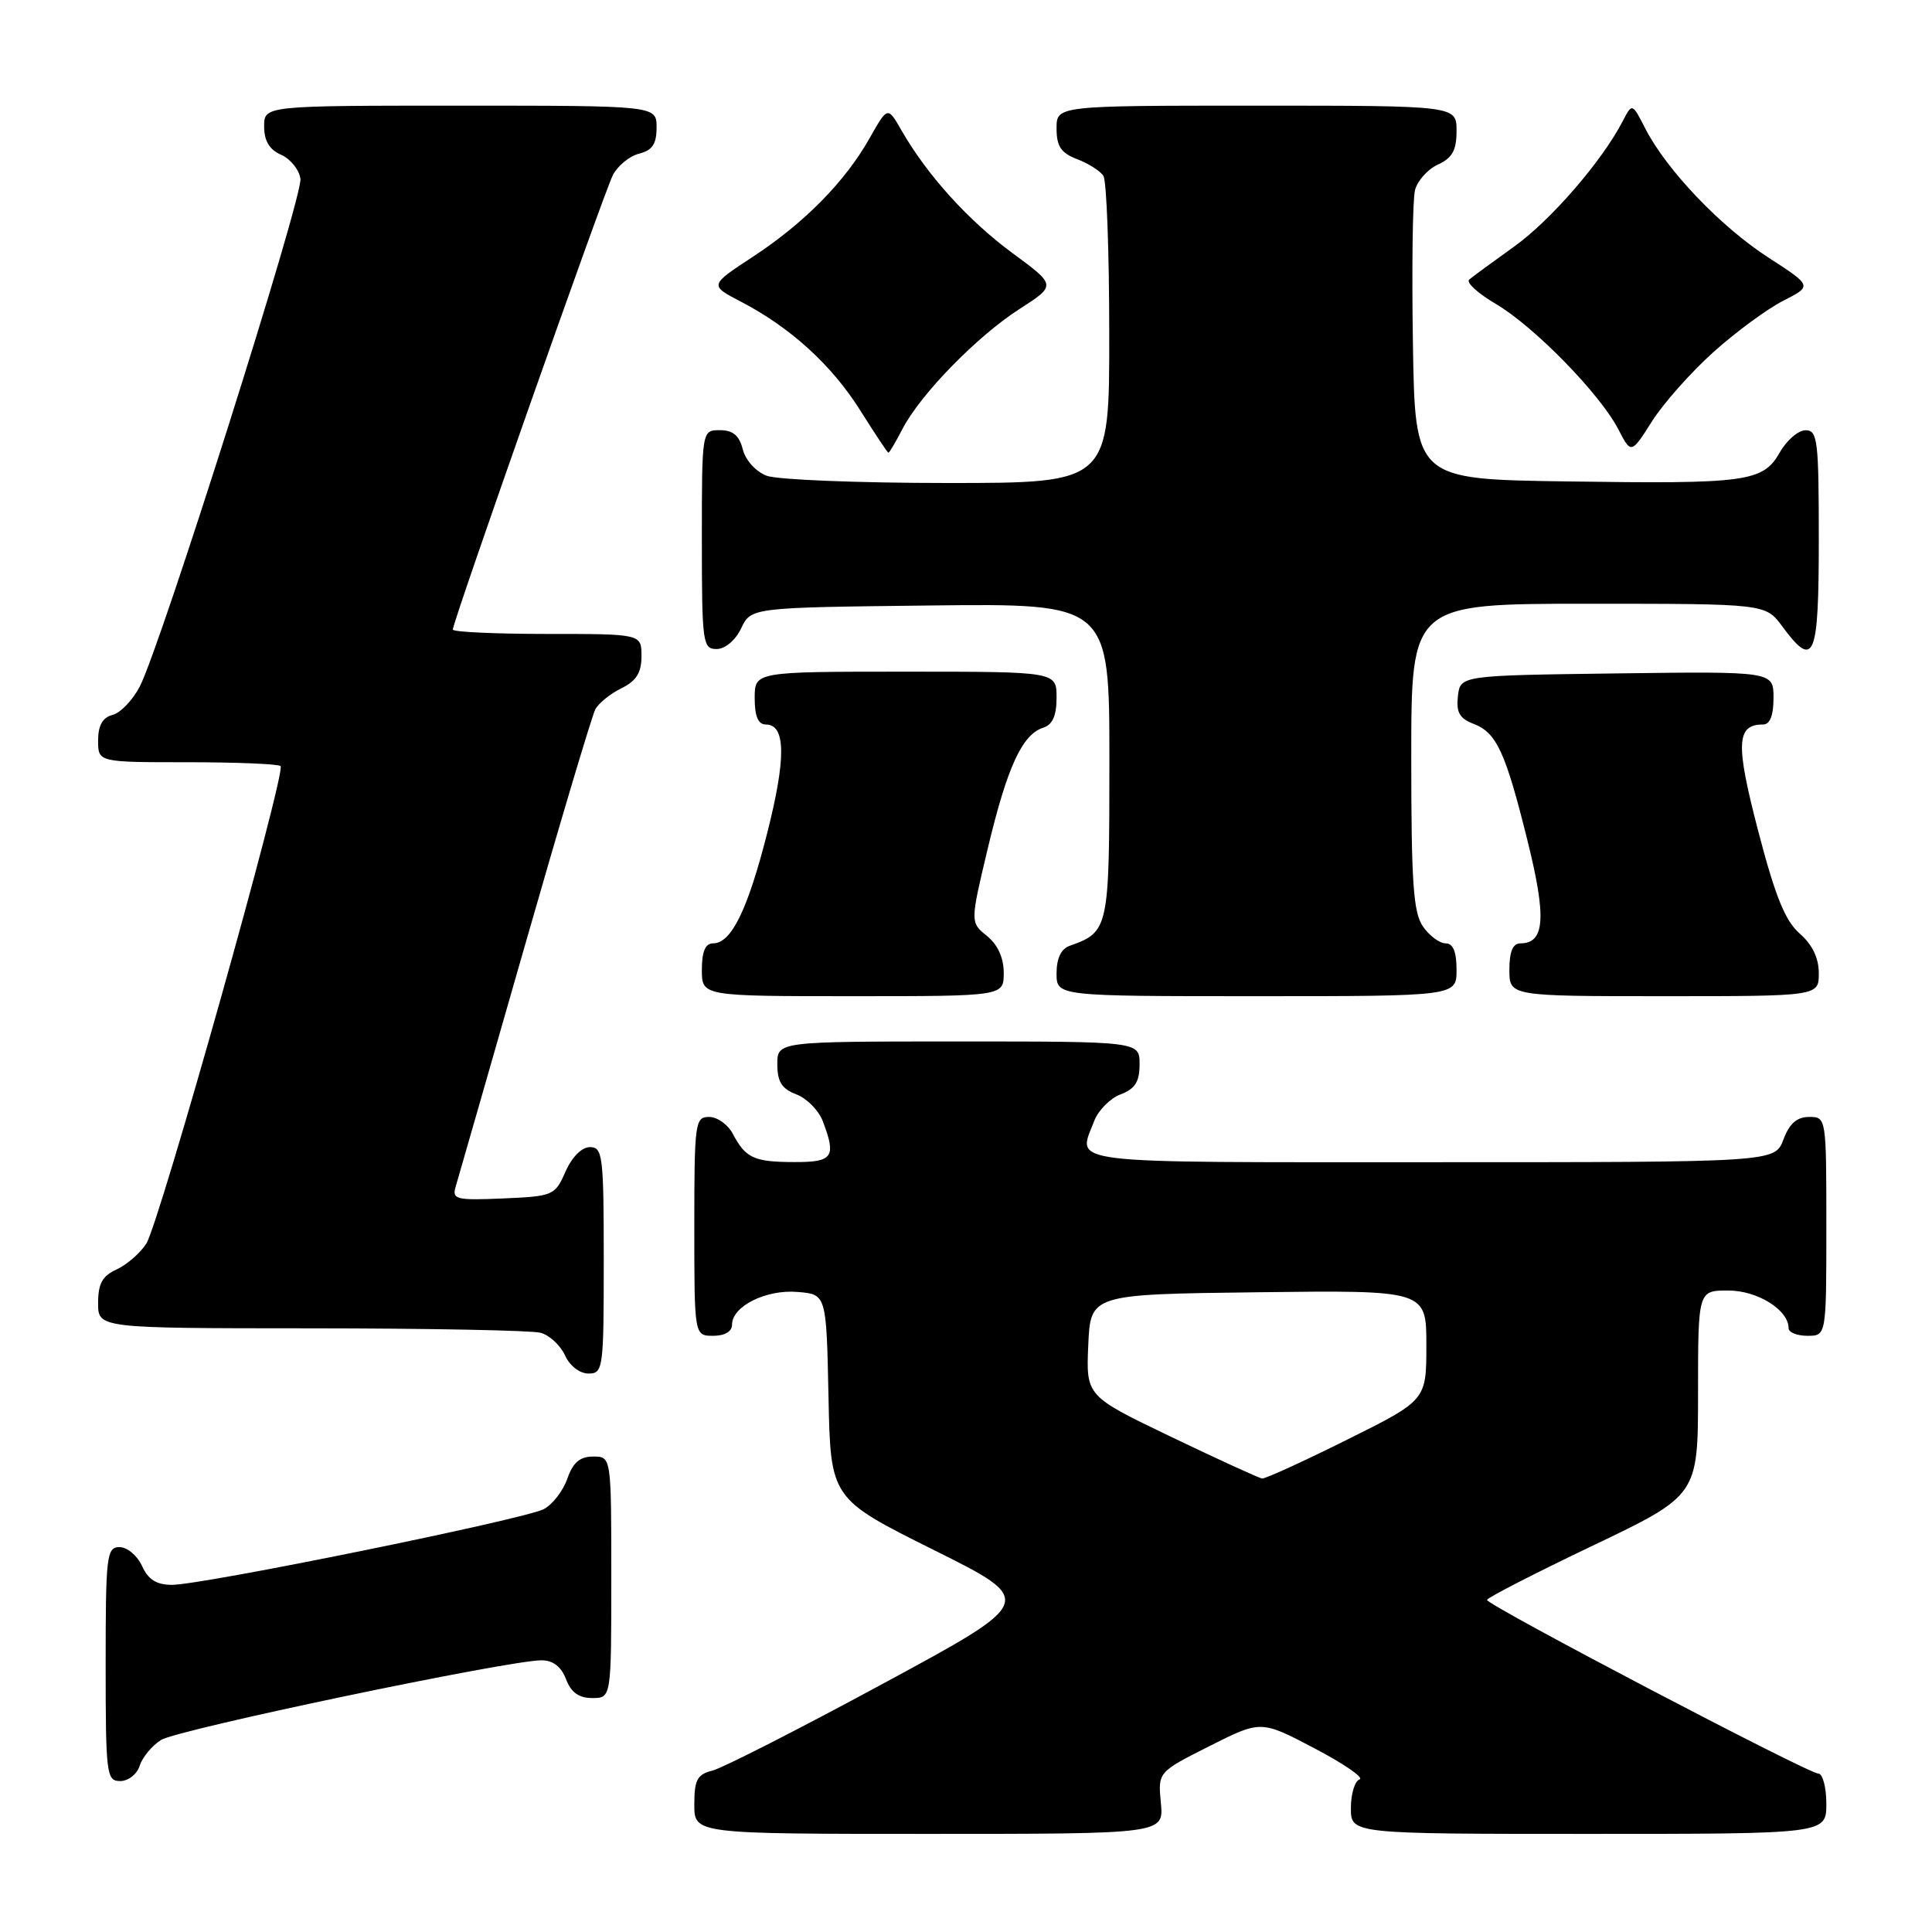 <?xml version="1.0" encoding="UTF-8" standalone="no"?>
<!DOCTYPE svg PUBLIC "-//W3C//DTD SVG 1.1//EN" "http://www.w3.org/Graphics/SVG/1.1/DTD/svg11.dtd" >
<svg xmlns="http://www.w3.org/2000/svg" xmlns:xlink="http://www.w3.org/1999/xlink" version="1.1" viewBox="0 0 256 256">
 <g >
 <path fill="currentColor"
d=" M 153.82 238.90 C 153.43 234.81 153.43 234.81 160.26 231.37 C 167.08 227.93 167.08 227.93 174.19 231.67 C 178.10 233.72 180.78 235.57 180.15 235.78 C 179.52 235.99 179.00 237.70 179.00 239.58 C 179.00 243.00 179.00 243.00 210.50 243.00 C 242.00 243.00 242.00 243.00 242.00 239.00 C 242.00 236.80 241.51 235.00 240.92 235.00 C 239.59 235.00 197.03 212.69 197.04 212.00 C 197.04 211.72 203.33 208.49 211.02 204.82 C 225.00 198.14 225.00 198.14 225.00 184.57 C 225.00 171.00 225.00 171.00 229.00 171.00 C 232.88 171.00 237.00 173.57 237.00 176.00 C 237.00 176.55 238.12 177.00 239.50 177.00 C 242.00 177.00 242.00 177.00 242.00 162.50 C 242.00 148.07 241.99 148.00 239.72 148.00 C 238.10 148.00 237.11 148.87 236.31 151.00 C 235.17 154.00 235.17 154.00 189.59 154.00 C 140.06 154.00 142.78 154.33 144.98 148.55 C 145.52 147.13 147.10 145.53 148.48 145.01 C 150.41 144.28 151.00 143.34 151.00 141.02 C 151.00 138.00 151.00 138.00 127.00 138.00 C 103.00 138.00 103.00 138.00 103.00 141.02 C 103.00 143.34 103.59 144.28 105.52 145.01 C 106.90 145.53 108.48 147.13 109.02 148.55 C 110.84 153.33 110.37 154.00 105.25 153.98 C 99.91 153.97 98.81 153.46 97.11 150.25 C 96.46 149.01 95.05 148.00 93.96 148.00 C 92.10 148.00 92.00 148.75 92.00 162.50 C 92.00 177.00 92.00 177.00 94.50 177.00 C 96.04 177.00 97.00 176.43 97.00 175.52 C 97.00 173.09 101.49 170.84 105.67 171.19 C 109.50 171.50 109.50 171.50 109.78 185.03 C 110.05 198.56 110.05 198.56 123.67 205.35 C 137.29 212.13 137.29 212.13 117.05 223.07 C 105.92 229.09 95.73 234.28 94.41 234.61 C 92.38 235.12 92.00 235.83 92.00 239.11 C 92.00 243.00 92.00 243.00 123.11 243.00 C 154.21 243.00 154.21 243.00 153.82 238.90 Z  M 18.51 233.97 C 18.86 232.86 20.13 231.32 21.33 230.56 C 23.48 229.18 67.38 219.99 71.77 220.00 C 73.28 220.00 74.37 220.85 75.00 222.50 C 75.67 224.26 76.70 225.00 78.48 225.00 C 81.00 225.00 81.00 225.00 81.00 209.00 C 81.00 193.00 81.00 193.00 78.60 193.00 C 76.84 193.00 75.92 193.79 75.18 195.92 C 74.62 197.53 73.22 199.35 72.07 199.96 C 69.58 201.30 26.85 210.00 22.79 210.00 C 20.74 210.00 19.64 209.31 18.82 207.50 C 18.19 206.12 16.85 205.00 15.84 205.00 C 14.13 205.00 14.00 206.12 14.00 220.50 C 14.00 235.15 14.11 236.00 15.93 236.00 C 17.00 236.00 18.15 235.09 18.51 233.97 Z  M 80.00 167.00 C 80.00 153.16 79.86 152.00 78.18 152.00 C 77.09 152.00 75.79 153.30 74.93 155.25 C 73.54 158.41 73.31 158.51 66.67 158.80 C 60.49 159.07 59.89 158.92 60.36 157.30 C 60.66 156.31 64.76 142.00 69.49 125.50 C 74.21 109.00 78.44 94.83 78.88 94.00 C 79.32 93.17 80.88 91.91 82.34 91.20 C 84.32 90.22 85.00 89.14 85.00 86.95 C 85.00 84.00 85.00 84.00 72.50 84.00 C 65.62 84.00 60.00 83.74 60.00 83.42 C 60.00 82.36 80.01 25.55 81.20 23.22 C 81.84 21.97 83.41 20.68 84.68 20.36 C 86.44 19.92 87.00 19.08 87.00 16.89 C 87.00 14.00 87.00 14.00 61.00 14.00 C 35.00 14.00 35.00 14.00 35.00 16.76 C 35.00 18.67 35.70 19.83 37.25 20.51 C 38.49 21.06 39.64 22.48 39.81 23.69 C 40.15 26.05 21.31 85.57 18.52 90.97 C 17.59 92.76 15.97 94.46 14.91 94.73 C 13.59 95.08 13.00 96.12 13.00 98.12 C 13.00 101.00 13.00 101.00 24.83 101.00 C 31.34 101.00 36.90 101.23 37.18 101.51 C 37.94 102.27 21.10 162.14 19.38 164.80 C 18.56 166.06 16.79 167.59 15.45 168.21 C 13.56 169.06 13.00 170.09 13.00 172.66 C 13.00 176.00 13.00 176.00 41.25 176.01 C 56.79 176.02 70.46 176.28 71.63 176.60 C 72.80 176.91 74.25 178.26 74.86 179.58 C 75.49 180.98 76.81 182.00 77.98 182.00 C 79.92 182.00 80.00 181.39 80.00 167.00 Z  M 133.00 128.91 C 133.00 126.92 132.21 125.18 130.78 124.02 C 128.55 122.22 128.55 122.22 130.90 112.36 C 133.46 101.64 135.45 97.31 138.22 96.43 C 139.47 96.03 140.00 94.85 140.00 92.43 C 140.00 89.00 140.00 89.00 120.00 89.00 C 100.00 89.00 100.00 89.00 100.00 92.50 C 100.00 94.92 100.46 96.00 101.48 96.00 C 104.12 96.00 104.18 100.45 101.67 110.34 C 99.06 120.60 96.90 125.00 94.48 125.00 C 93.46 125.00 93.00 126.08 93.00 128.50 C 93.00 132.00 93.00 132.00 113.00 132.00 C 133.00 132.00 133.00 132.00 133.00 128.91 Z  M 193.00 128.50 C 193.00 126.12 192.54 125.00 191.56 125.00 C 190.76 125.00 189.41 124.00 188.56 122.78 C 187.27 120.94 187.00 117.01 187.00 100.28 C 187.00 80.00 187.00 80.00 210.47 80.00 C 233.94 80.00 233.94 80.00 236.16 83.00 C 240.39 88.73 241.00 87.29 241.00 71.50 C 241.00 58.35 240.84 57.00 239.25 57.01 C 238.29 57.01 236.75 58.33 235.83 59.95 C 233.60 63.86 231.50 64.14 207.50 63.79 C 187.50 63.50 187.50 63.50 187.22 45.50 C 187.06 35.60 187.18 26.47 187.49 25.22 C 187.80 23.96 189.17 22.43 190.53 21.81 C 192.44 20.93 193.00 19.92 193.00 17.34 C 193.00 14.00 193.00 14.00 166.50 14.00 C 140.00 14.00 140.00 14.00 140.00 17.02 C 140.00 19.40 140.59 20.27 142.73 21.09 C 144.23 21.66 145.80 22.66 146.21 23.31 C 146.63 23.97 146.98 33.39 146.98 44.25 C 147.00 64.00 147.00 64.00 125.57 64.00 C 113.78 64.00 102.99 63.57 101.59 63.04 C 100.15 62.49 98.78 60.98 98.42 59.54 C 97.96 57.71 97.12 57.00 95.39 57.00 C 93.00 57.00 93.00 57.00 93.00 71.50 C 93.00 85.20 93.11 86.00 94.95 86.00 C 96.08 86.00 97.44 84.86 98.21 83.25 C 99.53 80.50 99.53 80.50 123.26 80.23 C 147.00 79.96 147.00 79.96 147.00 100.83 C 147.00 123.11 146.92 123.48 141.75 125.32 C 140.60 125.72 140.00 126.98 140.00 128.97 C 140.00 132.00 140.00 132.00 166.50 132.00 C 193.00 132.00 193.00 132.00 193.00 128.50 Z  M 241.00 128.95 C 241.00 126.94 240.14 125.16 238.47 123.70 C 236.55 122.03 235.23 118.78 232.97 110.11 C 229.95 98.53 230.06 96.00 233.62 96.00 C 234.53 96.00 235.00 94.80 235.00 92.48 C 235.00 88.96 235.00 88.96 214.25 89.23 C 193.50 89.50 193.50 89.50 193.18 92.25 C 192.94 94.37 193.40 95.20 195.20 95.89 C 198.30 97.06 199.47 99.58 202.41 111.43 C 204.94 121.60 204.70 125.00 201.46 125.00 C 200.46 125.00 200.00 126.09 200.00 128.50 C 200.00 132.00 200.00 132.00 220.50 132.00 C 241.00 132.00 241.00 132.00 241.00 128.95 Z  M 119.58 56.84 C 121.96 52.25 129.46 44.56 135.08 40.95 C 139.97 37.81 139.97 37.81 134.16 33.54 C 128.30 29.22 122.86 23.21 119.46 17.29 C 117.62 14.08 117.62 14.08 115.24 18.29 C 111.99 24.06 106.59 29.54 99.75 34.03 C 94.00 37.80 94.00 37.80 98.17 39.97 C 104.77 43.41 110.22 48.38 114.00 54.40 C 115.93 57.47 117.60 59.98 117.72 59.99 C 117.85 59.99 118.68 58.58 119.58 56.84 Z  M 227.02 46.67 C 229.98 44.01 234.14 40.95 236.27 39.86 C 240.14 37.89 240.14 37.89 234.31 34.12 C 228.01 30.05 220.85 22.55 218.03 17.07 C 216.27 13.63 216.27 13.63 215.01 16.07 C 212.26 21.37 205.48 29.21 200.62 32.68 C 197.80 34.70 195.13 36.66 194.68 37.04 C 194.23 37.42 195.82 38.87 198.20 40.27 C 203.26 43.24 212.01 52.19 214.44 56.89 C 216.14 60.17 216.14 60.17 218.89 55.84 C 220.40 53.45 224.06 49.33 227.02 46.67 Z  M 155.20 190.40 C 143.91 184.98 143.91 184.98 144.20 178.24 C 144.50 171.50 144.50 171.50 166.75 171.23 C 189.00 170.96 189.00 170.96 189.00 178.25 C 189.00 185.54 189.00 185.54 178.49 190.77 C 172.71 193.65 167.64 195.96 167.24 195.91 C 166.83 195.86 161.42 193.38 155.20 190.40 Z "/>
</g>
</svg>